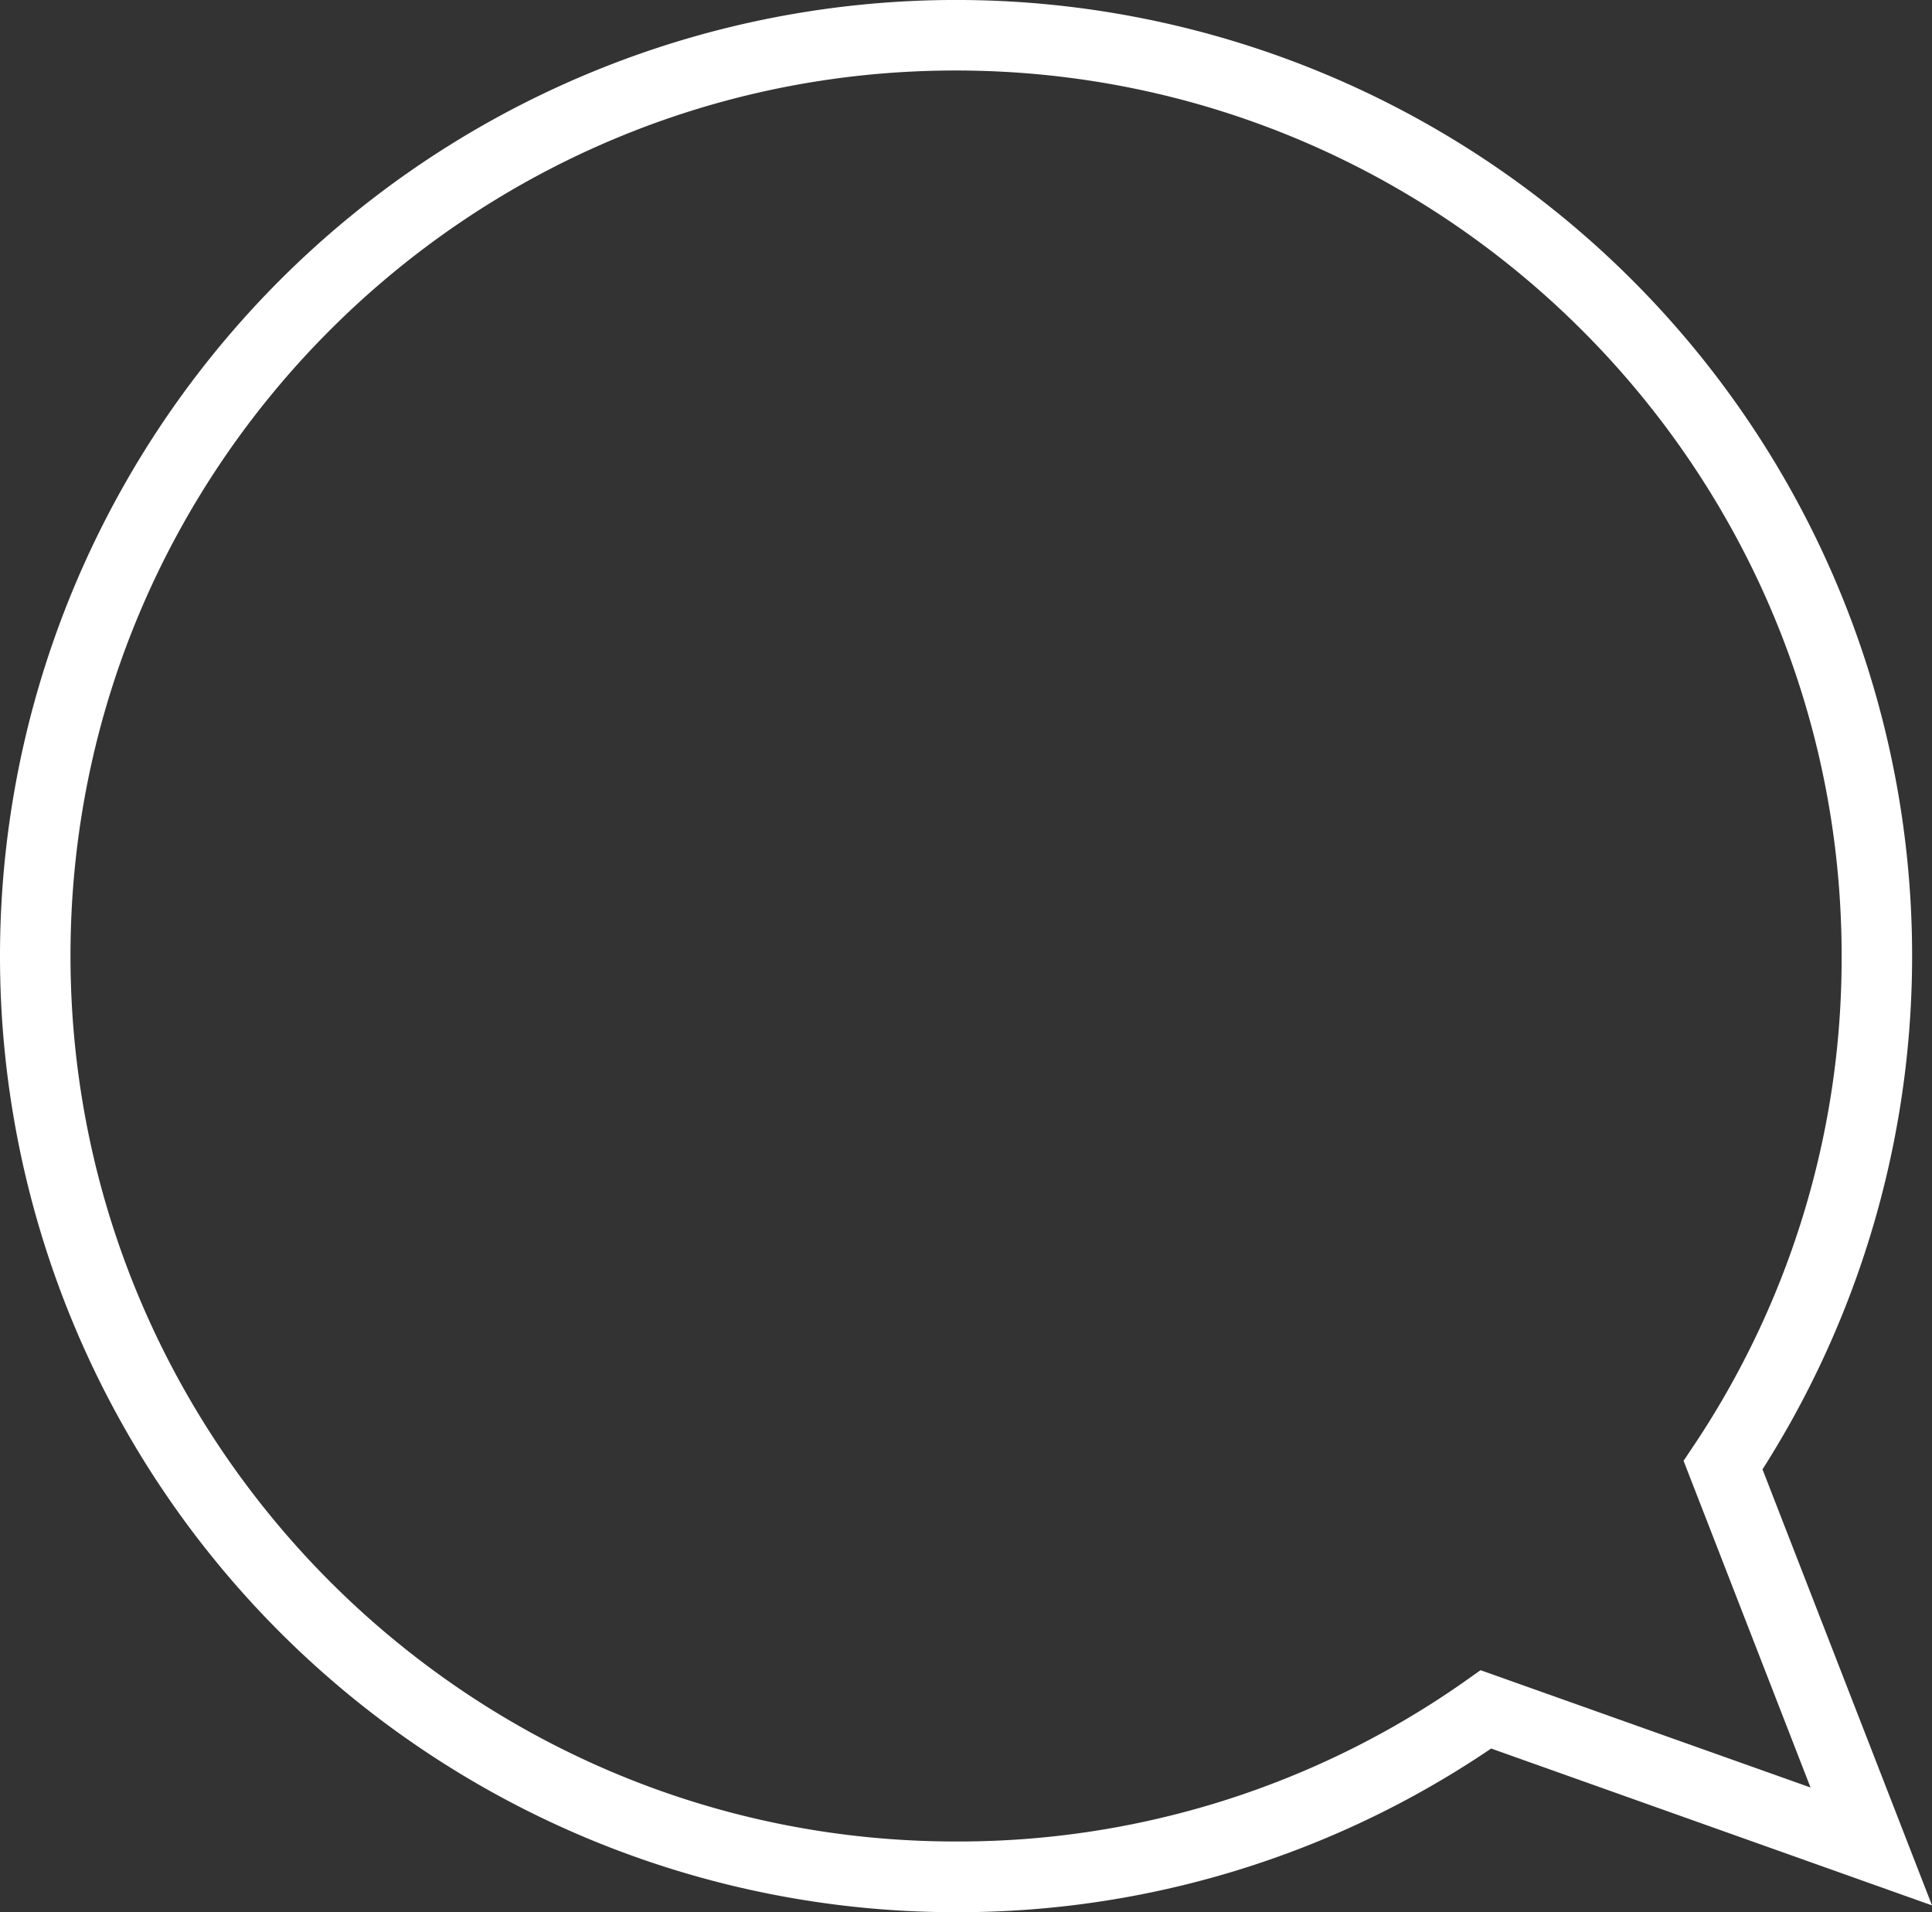 <svg xmlns="http://www.w3.org/2000/svg" viewBox="0 0 418.79 414.48"><rect x="0" y="0" width="418.79" height="414.48" fill="#333333" stroke="none"/><defs><style>.cls-1{fill:#fff;}</style></defs><g id="Layer_2" data-name="Layer 2"><g id="Layer_1-2" data-name="Layer 1"><path class="cls-1" d="M207.15,414.48A207.19,207.19,0,0,1,0,207.15,207.25,207.25,0,0,1,353.74,60.64a207.18,207.18,0,0,1,28.31,257.85L418.79,413l-95.56-34A205.83,205.83,0,0,1,207.15,414.48Zm0-399.2c-105.8,0-191.87,86.07-191.87,191.87s86.07,192,191.87,192A190.68,190.68,0,0,0,317.7,364.31l3.23-2.29,71.53,25.43-27.52-70.81,2.21-3.31A189.89,189.89,0,0,0,399.2,207.15C399.2,101.35,313.05,15.28,207.15,15.28Z"/></g></g></svg>